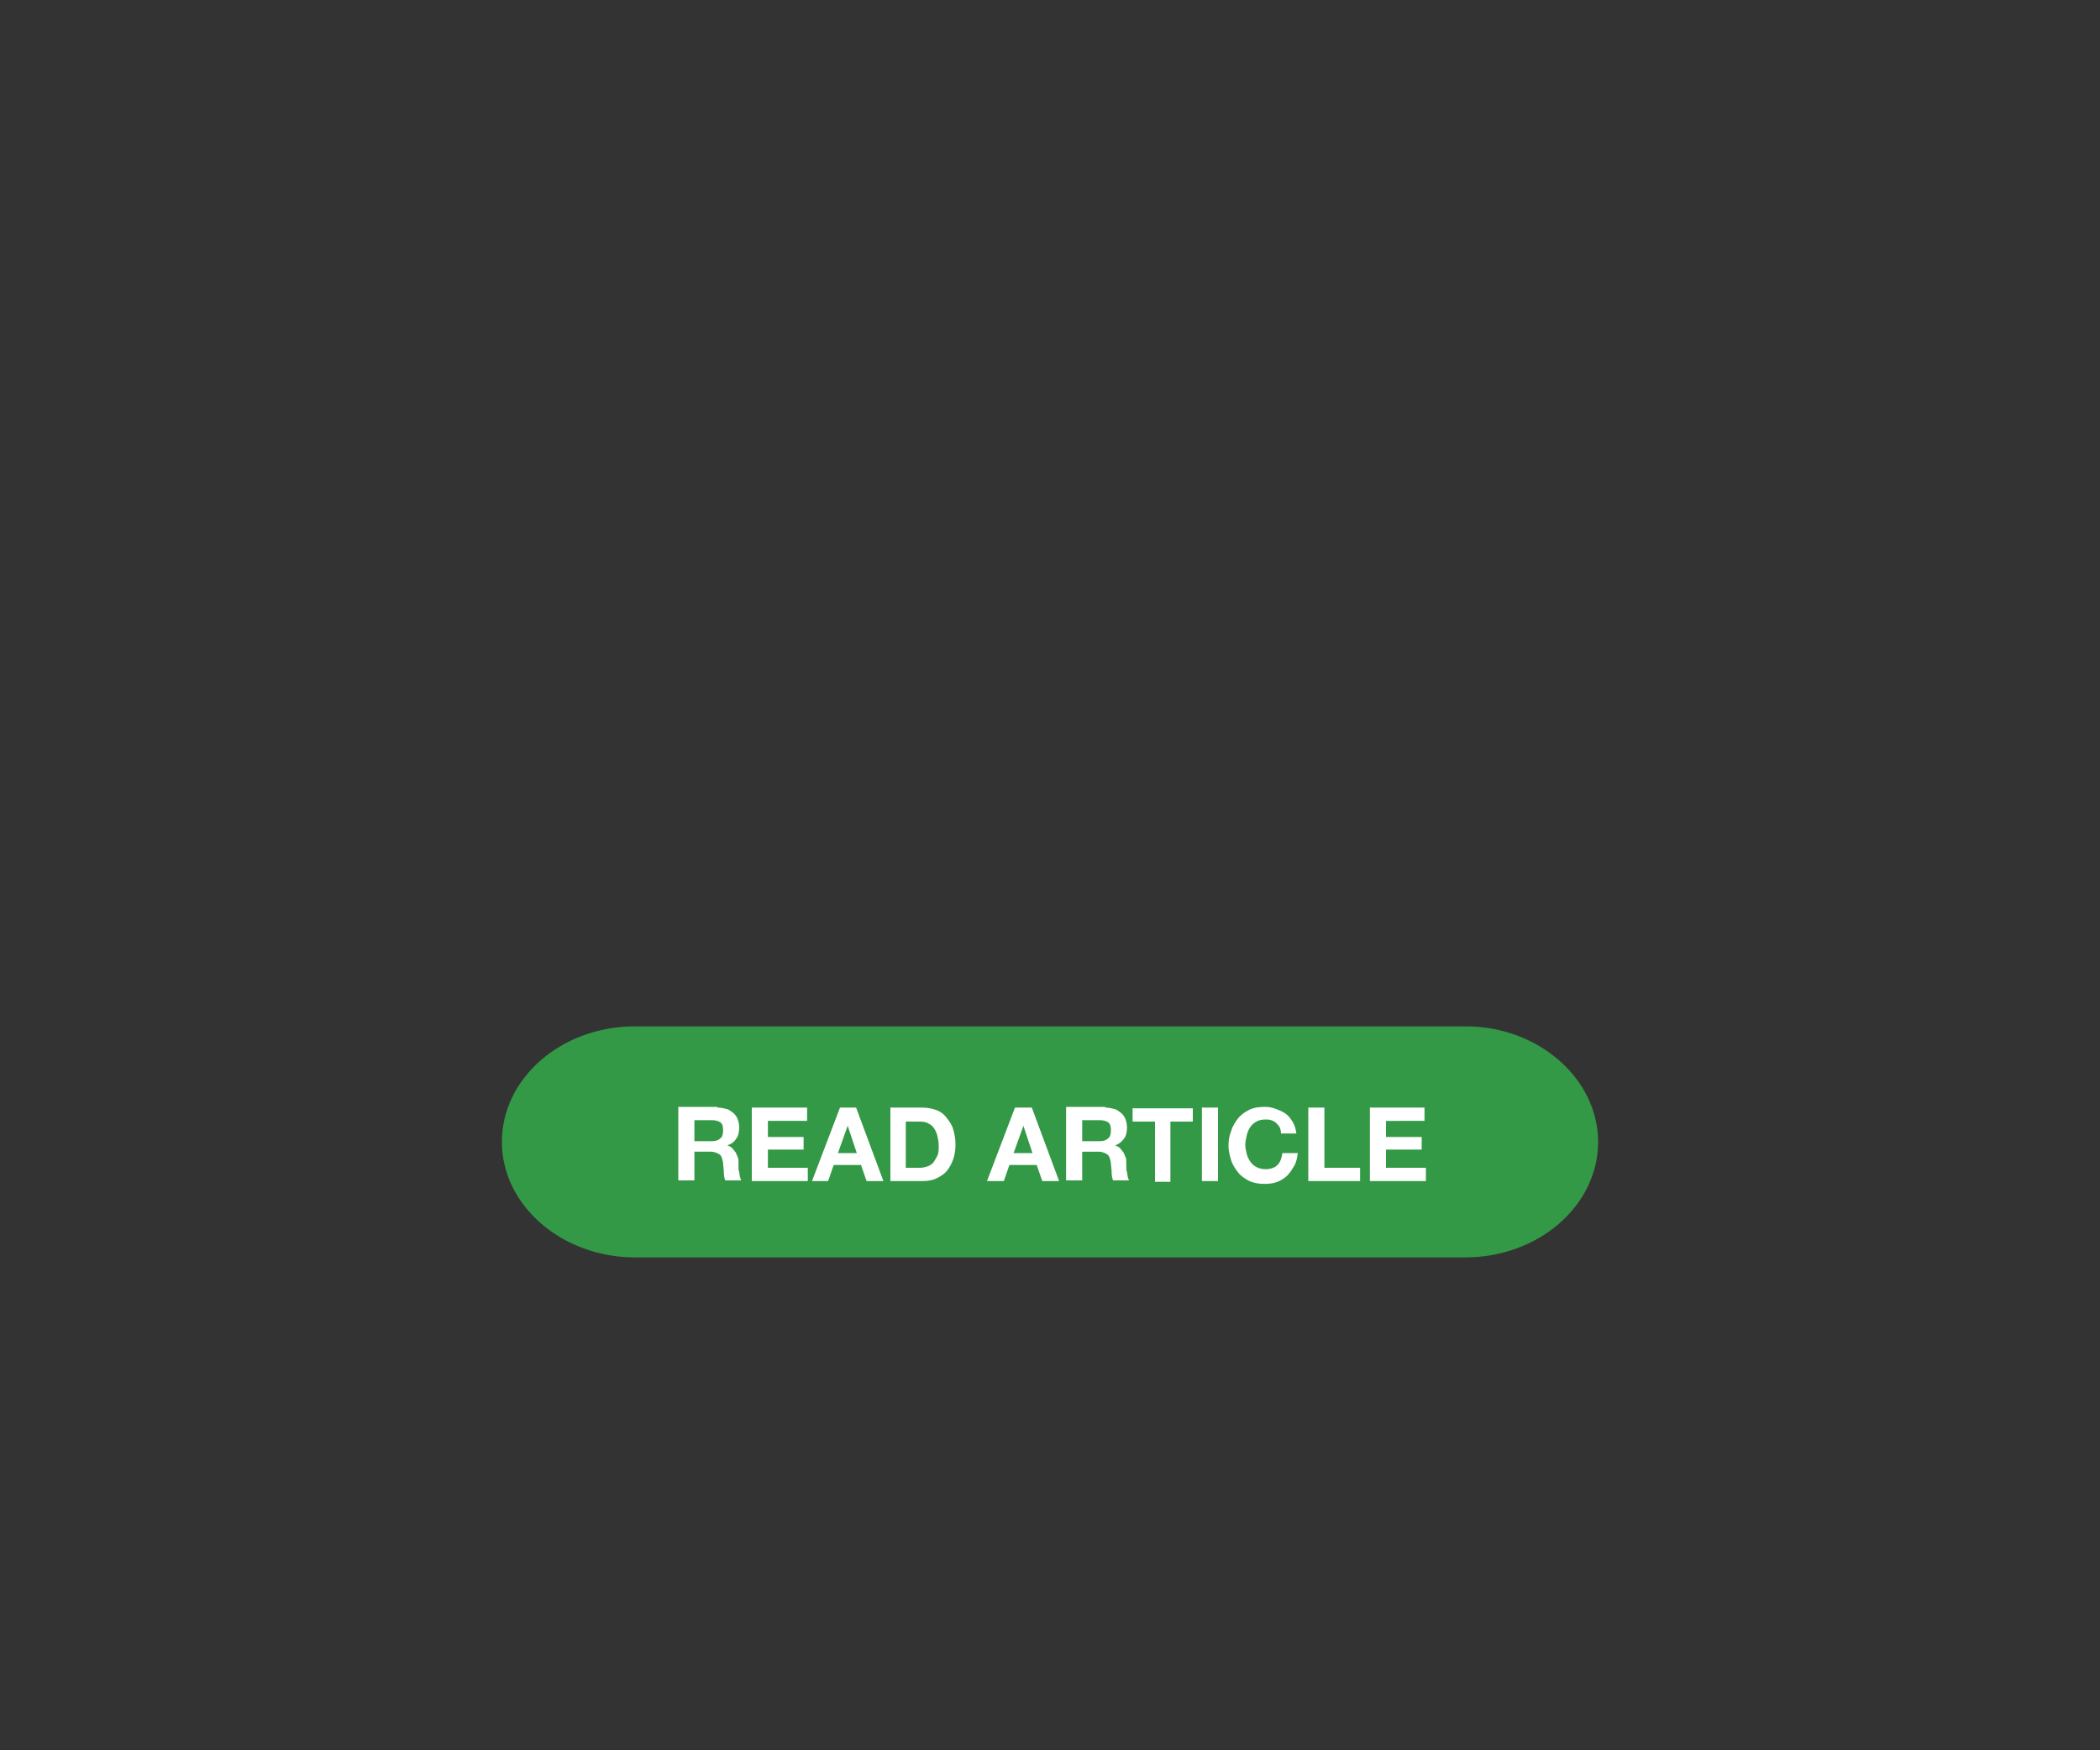 <svg id="Layer_1" xmlns="http://www.w3.org/2000/svg" xmlns:xlink="http://www.w3.org/1999/xlink" viewBox="0 0 300 250"><rect x="0" y="0" width="300" height="250" fill="#333333" stroke="none"/><style>.st0{clip-path:url(#SVGID_00000119091576881122402100000014414865472825916828_);fill:#349946}.st1{fill:#fff}</style><defs><path id="SVGID_1_" d="M71.7 146.6h156.6v33H71.7z"/></defs><clipPath id="SVGID_00000170268631757333477680000001344898588082781856_"><use xlink:href="#SVGID_1_" overflow="visible"/></clipPath><path d="M228.3 163.1c0 9.1-8.5 16.5-19 16.5H90.7c-10.4 0-19-7.4-19-16.5s8.5-16.5 19-16.5h118.7c10.4 0 18.9 7.5 18.9 16.5" clip-path="url(#SVGID_00000170268631757333477680000001344898588082781856_)" fill="#349946"/><g><path class="st1" d="M102.5 158.2c.5 0 .9.1 1.3.2s.7.4 1 .6c.3.3.5.6.6.9.1.3.2.7.2 1.1 0 .6-.1 1.2-.4 1.6-.3.5-.7.8-1.3 1 .3.1.5.2.7.4.2.2.3.4.5.6.1.2.2.5.3.7.1.3.1.5.1.8v.6c0 .2 0 .5.1.7 0 .2.1.5.1.7.1.2.1.4.2.5h-2.3c-.1-.3-.2-.7-.2-1.2s-.1-.9-.1-1.3c-.1-.5-.2-1-.5-1.2s-.7-.4-1.3-.4h-2.3v4.1h-2.3v-10.5h5.6zm-.8 4.8c.5 0 .9-.1 1.2-.4.3-.2.4-.6.4-1.2 0-.5-.1-.9-.4-1.1-.3-.2-.7-.3-1.2-.3h-2.5v3h2.5zM115.3 158.2v1.9h-5.6v2.3h5.1v1.8h-5.1v2.6h5.7v1.9h-8v-10.5h7.9zM122.3 158.2l3.9 10.5h-2.4l-.8-2.3h-3.9l-.8 2.3H116l4-10.5h2.3zm.1 6.5l-1.3-3.9-1.4 3.9h2.7zM131.7 158.2c.7 0 1.3.1 1.9.3.6.2 1.1.5 1.5 1s.8 1 1 1.6c.2.6.4 1.4.4 2.3 0 .8-.1 1.5-.3 2.1-.2.6-.5 1.2-.9 1.7s-.9.8-1.5 1.1c-.6.3-1.3.4-2.1.4h-4.5v-10.5h4.5zm-.2 8.6c.3 0 .7-.1 1-.2.3-.1.6-.3.8-.5.2-.3.4-.6.6-1s.2-.9.2-1.5c0-.5-.1-1-.2-1.4-.1-.4-.3-.8-.5-1.1-.2-.3-.5-.5-.9-.7-.4-.2-.9-.2-1.4-.2h-1.7v6.6h2.1zM147.4 158.2l3.9 10.5h-2.4l-.8-2.3h-3.9l-.8 2.3H141l4-10.5h2.4zm.1 6.5l-1.3-3.9-1.4 3.9h2.7zM157.9 158.2c.5 0 .9.1 1.3.2s.7.4 1 .6c.3.3.5.6.6.9.1.3.2.7.2 1.1 0 .6-.1 1.2-.4 1.6s-.7.8-1.3 1c.3.1.5.2.7.4.2.2.3.4.5.6.1.2.2.5.3.7s.1.5.1.8v.6c0 .2 0 .5.1.7 0 .2.1.5.1.7.1.2.1.4.2.5H159c-.1-.3-.2-.7-.2-1.2s-.1-.9-.1-1.3c-.1-.5-.2-1-.5-1.2s-.7-.4-1.3-.4h-2.3v4.1h-2.3v-10.5h5.6zm-.8 4.8c.5 0 .9-.1 1.2-.4.3-.2.4-.6.4-1.2 0-.5-.1-.9-.4-1.1-.3-.2-.7-.3-1.2-.3h-2.5v3h2.5z"/></g><g><path class="st1" d="M161.8 160.2v-1.9h8.6v1.9h-3.2v8.6H165v-8.6h-3.2zM174 158.2v10.5h-2.3v-10.5h2.3zM182.8 161c-.1-.2-.3-.4-.5-.6-.2-.2-.4-.3-.7-.4s-.5-.1-.8-.1c-.5 0-1 .1-1.3.3-.4.2-.7.5-.9.8-.2.3-.4.7-.5 1.2-.1.4-.2.9-.2 1.3s.1.9.2 1.3.3.8.5 1.1c.2.3.5.6.9.8.4.2.8.3 1.3.3.7 0 1.3-.2 1.7-.6s.6-1 .7-1.7h2.2c-.1.7-.2 1.3-.5 1.8s-.6 1-1 1.4c-.4.4-.9.7-1.4.9-.5.2-1.1.3-1.8.3-.8 0-1.5-.1-2.2-.4-.6-.3-1.2-.7-1.6-1.2-.4-.5-.8-1.1-1-1.7-.2-.7-.4-1.4-.4-2.1 0-.8.1-1.5.4-2.2.2-.7.6-1.3 1-1.8s1-.9 1.6-1.2c.6-.3 1.4-.4 2.2-.4.6 0 1.1.1 1.6.3.5.2 1 .4 1.4.7.4.3.7.7 1 1.2s.4 1 .5 1.6H183c0-.4-.1-.7-.2-.9zM189.2 158.2v8.6h5.1v1.9h-7.4v-10.5h2.3zM203.5 158.2v1.9H198v2.3h5.1v1.8H198v2.6h5.7v1.9h-8v-10.5h7.8z"/></g></svg>